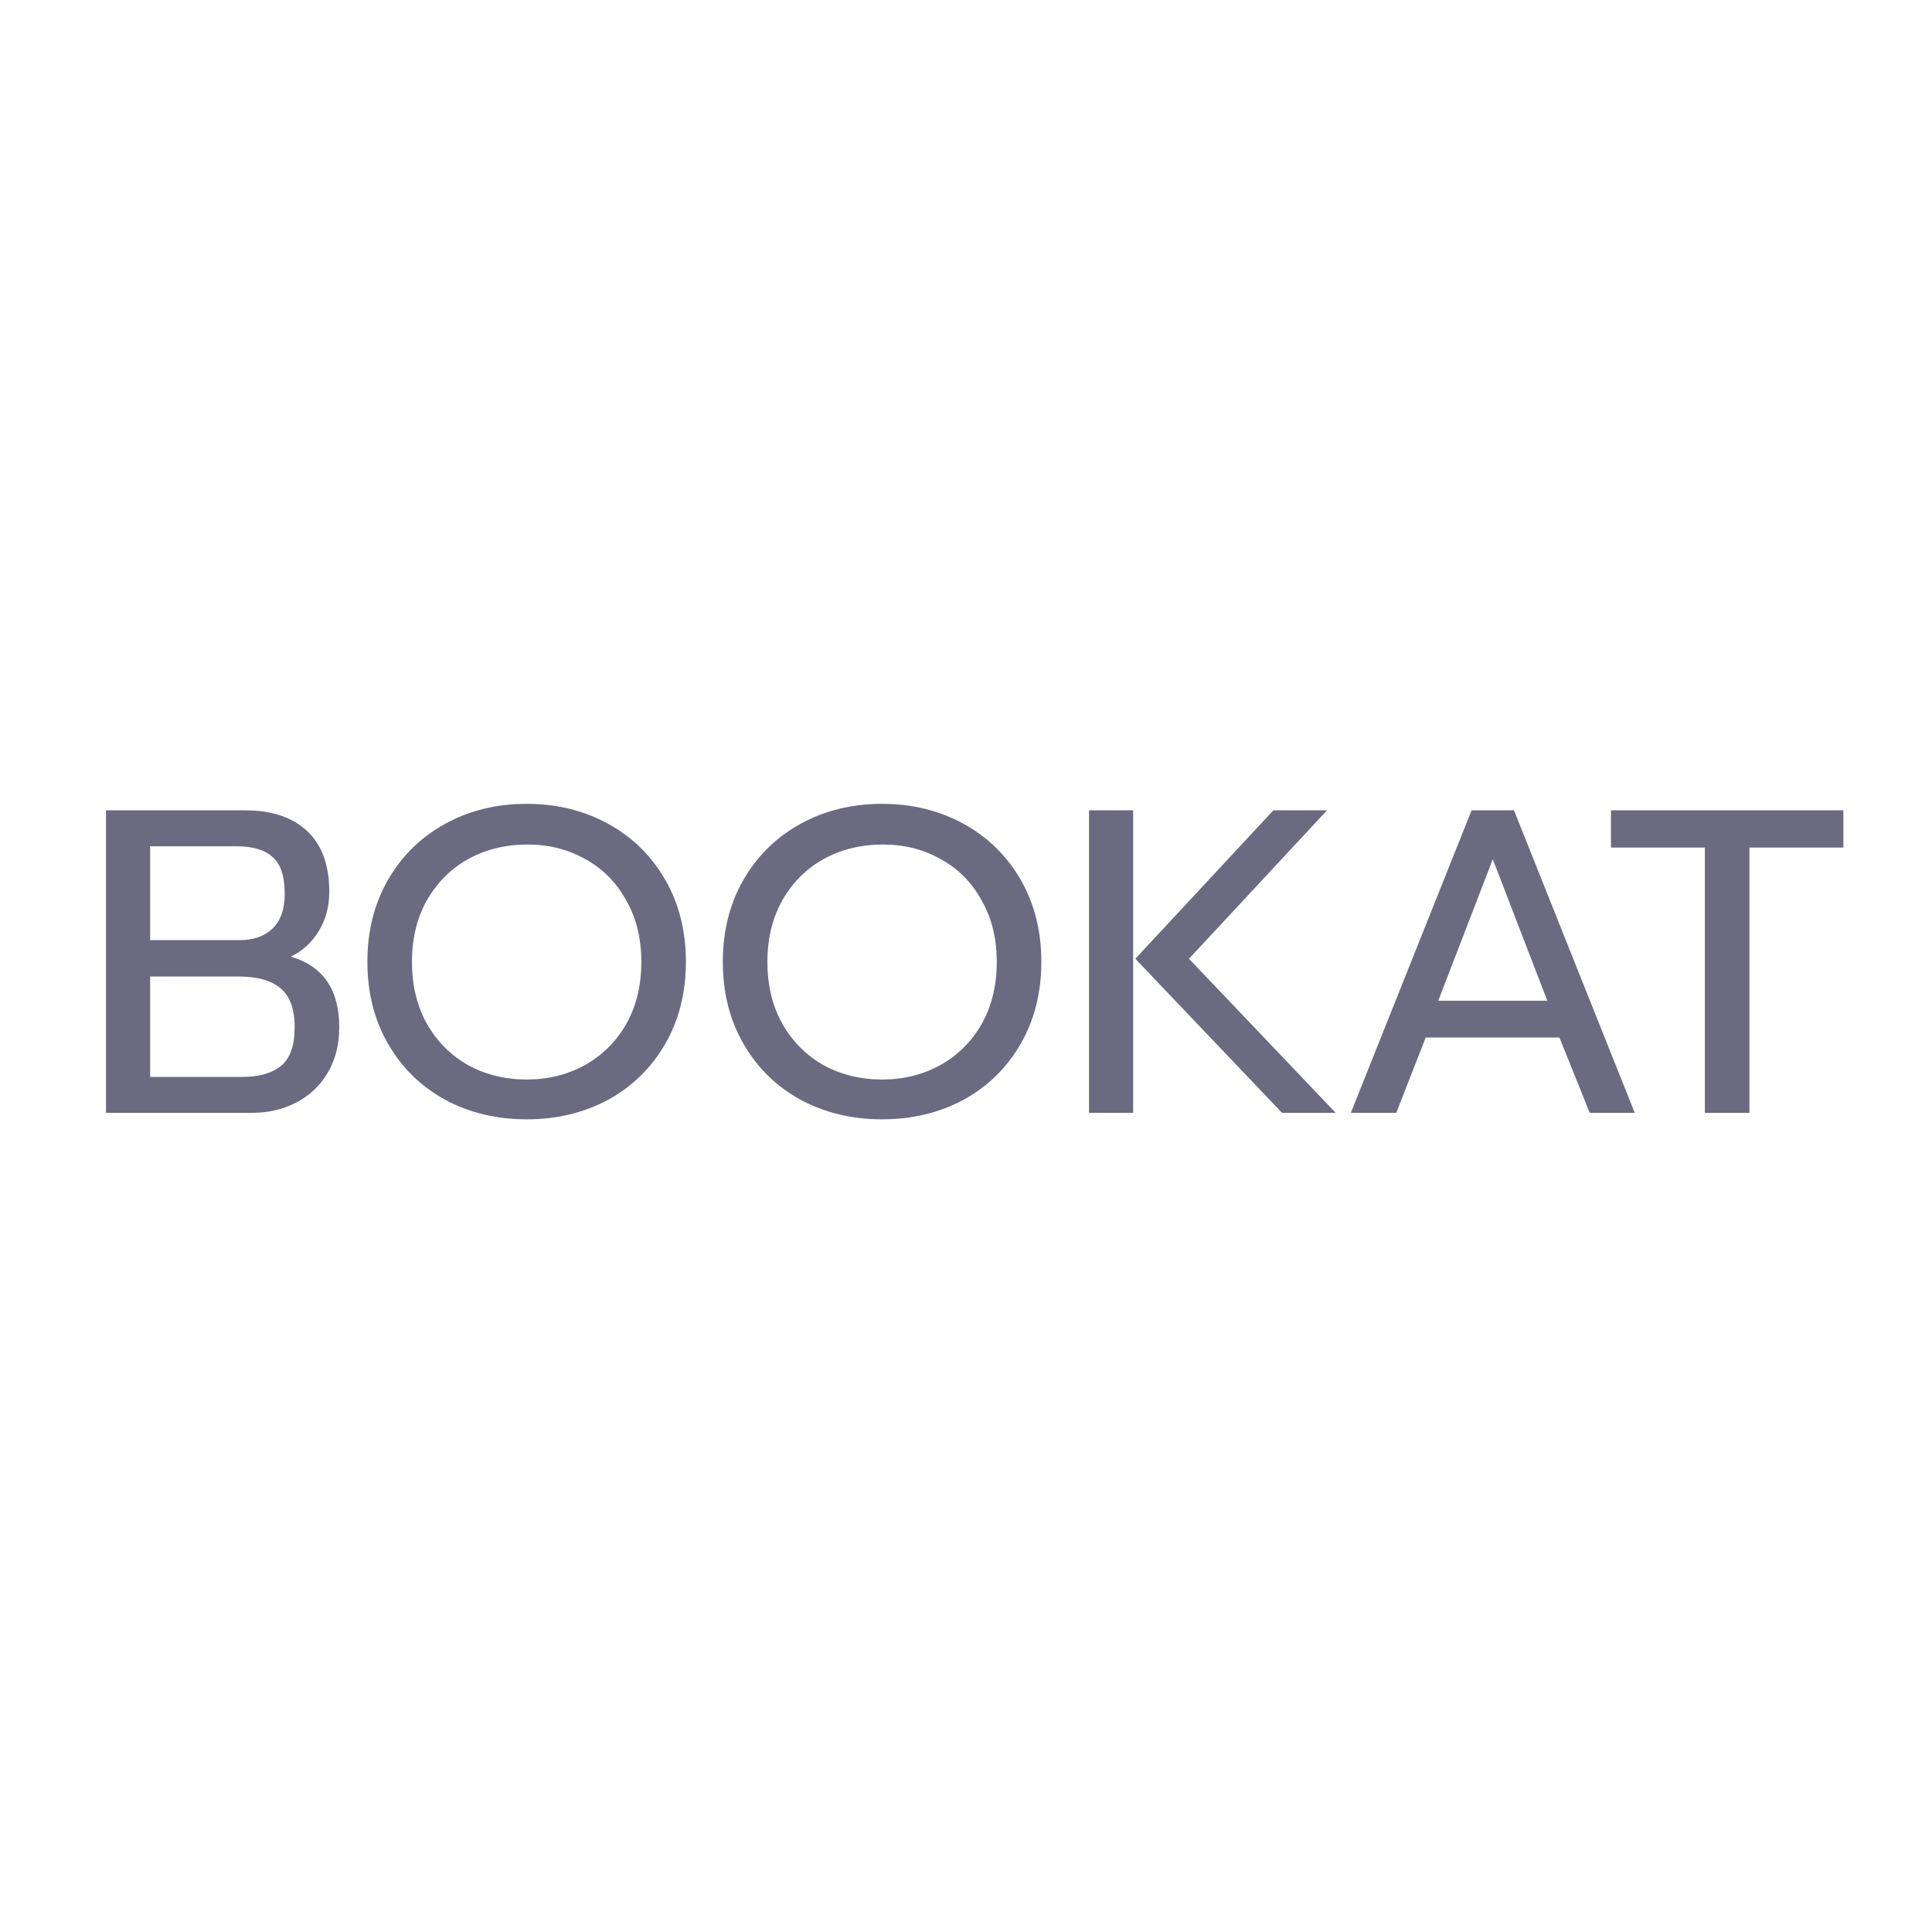 <svg width="125" height="125" viewBox="0 0 125 125" version="1.1" xmlns="http://www.w3.org/2000/svg" xmlns:xlink="http://www.w3.org/1999/xlink">
<title>logo-transparent</title>
<desc>Created using Figma</desc>
<g id="Canvas" transform="translate(0 -150)">
<g id="bookat">
<g id="logo-transparent">
<g id="Text">
<use xlink:href="#path0_fill" transform="translate(0 150)" fill="#6C6A81"/>
</g>
</g>
</g>
</g>
<defs>
<path id="path0_fill" d="M 6.857 52.428L 15.845 52.428C 17.581 52.428 18.925 52.876 19.877 53.772C 20.829 54.668 21.305 55.975 21.305 57.692C 21.305 58.663 21.072 59.521 20.605 60.268C 20.157 60.996 19.56 61.537 18.813 61.892C 20.904 62.508 21.949 64.029 21.949 66.456C 21.949 67.595 21.697 68.584 21.193 69.424C 20.708 70.245 20.036 70.88 19.177 71.328C 18.318 71.776 17.366 72 16.321 72L 6.857 72L 6.857 52.428ZM 15.481 60.828C 16.396 60.828 17.114 60.576 17.637 60.072C 18.16 59.568 18.421 58.821 18.421 57.832C 18.421 56.693 18.16 55.9 17.637 55.452C 17.133 54.985 16.349 54.752 15.285 54.752L 9.713 54.752L 9.713 60.828L 15.481 60.828ZM 15.677 69.676C 16.778 69.676 17.618 69.433 18.197 68.948C 18.776 68.463 19.065 67.632 19.065 66.456C 19.065 65.28 18.757 64.44 18.141 63.936C 17.544 63.432 16.638 63.18 15.425 63.18L 9.713 63.18L 9.713 69.676L 15.677 69.676ZM 34.074 72.42C 32.132 72.42 30.378 72 28.81 71.16C 27.242 70.301 26.01 69.097 25.114 67.548C 24.218 65.999 23.77 64.225 23.77 62.228C 23.77 60.231 24.218 58.457 25.114 56.908C 26.01 55.359 27.242 54.155 28.81 53.296C 30.378 52.437 32.132 52.008 34.074 52.008C 36.015 52.008 37.77 52.437 39.338 53.296C 40.906 54.155 42.138 55.359 43.034 56.908C 43.93 58.457 44.378 60.231 44.378 62.228C 44.378 64.225 43.93 65.999 43.034 67.548C 42.138 69.097 40.906 70.301 39.338 71.16C 37.77 72 36.015 72.42 34.074 72.42ZM 34.074 69.844C 35.455 69.844 36.706 69.536 37.826 68.92C 38.964 68.285 39.86 67.399 40.514 66.26C 41.167 65.103 41.494 63.759 41.494 62.228C 41.494 60.716 41.167 59.391 40.514 58.252C 39.879 57.095 39.002 56.208 37.882 55.592C 36.762 54.957 35.511 54.64 34.13 54.64C 32.73 54.64 31.46 54.948 30.322 55.564C 29.202 56.18 28.306 57.067 27.634 58.224C 26.98 59.381 26.654 60.716 26.654 62.228C 26.654 63.759 26.98 65.103 27.634 66.26C 28.287 67.399 29.174 68.285 30.294 68.92C 31.432 69.536 32.692 69.844 34.074 69.844ZM 57.07 72.42C 55.129 72.42 53.374 72 51.806 71.16C 50.238 70.301 49.006 69.097 48.11 67.548C 47.214 65.999 46.766 64.225 46.766 62.228C 46.766 60.231 47.214 58.457 48.11 56.908C 49.006 55.359 50.238 54.155 51.806 53.296C 53.374 52.437 55.129 52.008 57.07 52.008C 59.011 52.008 60.766 52.437 62.334 53.296C 63.902 54.155 65.134 55.359 66.03 56.908C 66.926 58.457 67.374 60.231 67.374 62.228C 67.374 64.225 66.926 65.999 66.03 67.548C 65.134 69.097 63.902 70.301 62.334 71.16C 60.766 72 59.011 72.42 57.07 72.42ZM 57.07 69.844C 58.451 69.844 59.702 69.536 60.822 68.92C 61.961 68.285 62.856 67.399 63.51 66.26C 64.163 65.103 64.49 63.759 64.49 62.228C 64.49 60.716 64.163 59.391 63.51 58.252C 62.875 57.095 61.998 56.208 60.878 55.592C 59.758 54.957 58.507 54.64 57.126 54.64C 55.726 54.64 54.456 54.948 53.318 55.564C 52.198 56.18 51.302 57.067 50.63 58.224C 49.977 59.381 49.65 60.716 49.65 62.228C 49.65 63.759 49.977 65.103 50.63 66.26C 51.283 67.399 52.17 68.285 53.29 68.92C 54.428 69.536 55.688 69.844 57.07 69.844ZM 70.459 52.428L 73.315 52.428L 73.315 72L 70.459 72L 70.459 52.428ZM 73.455 62.032L 82.387 52.428L 85.859 52.428L 76.927 62.032L 86.419 72L 82.947 72L 73.455 62.032ZM 95.211 52.428L 97.955 52.428L 105.767 72L 102.855 72L 100.895 67.128L 92.243 67.128L 90.339 72L 87.399 72L 95.211 52.428ZM 100.111 64.748L 96.583 55.592L 93.055 64.748L 100.111 64.748ZM 110.305 54.836L 104.229 54.836L 104.229 52.428L 119.265 52.428L 119.265 54.836L 113.189 54.836L 113.189 72L 110.305 72L 110.305 54.836Z"/>
</defs>
</svg>

